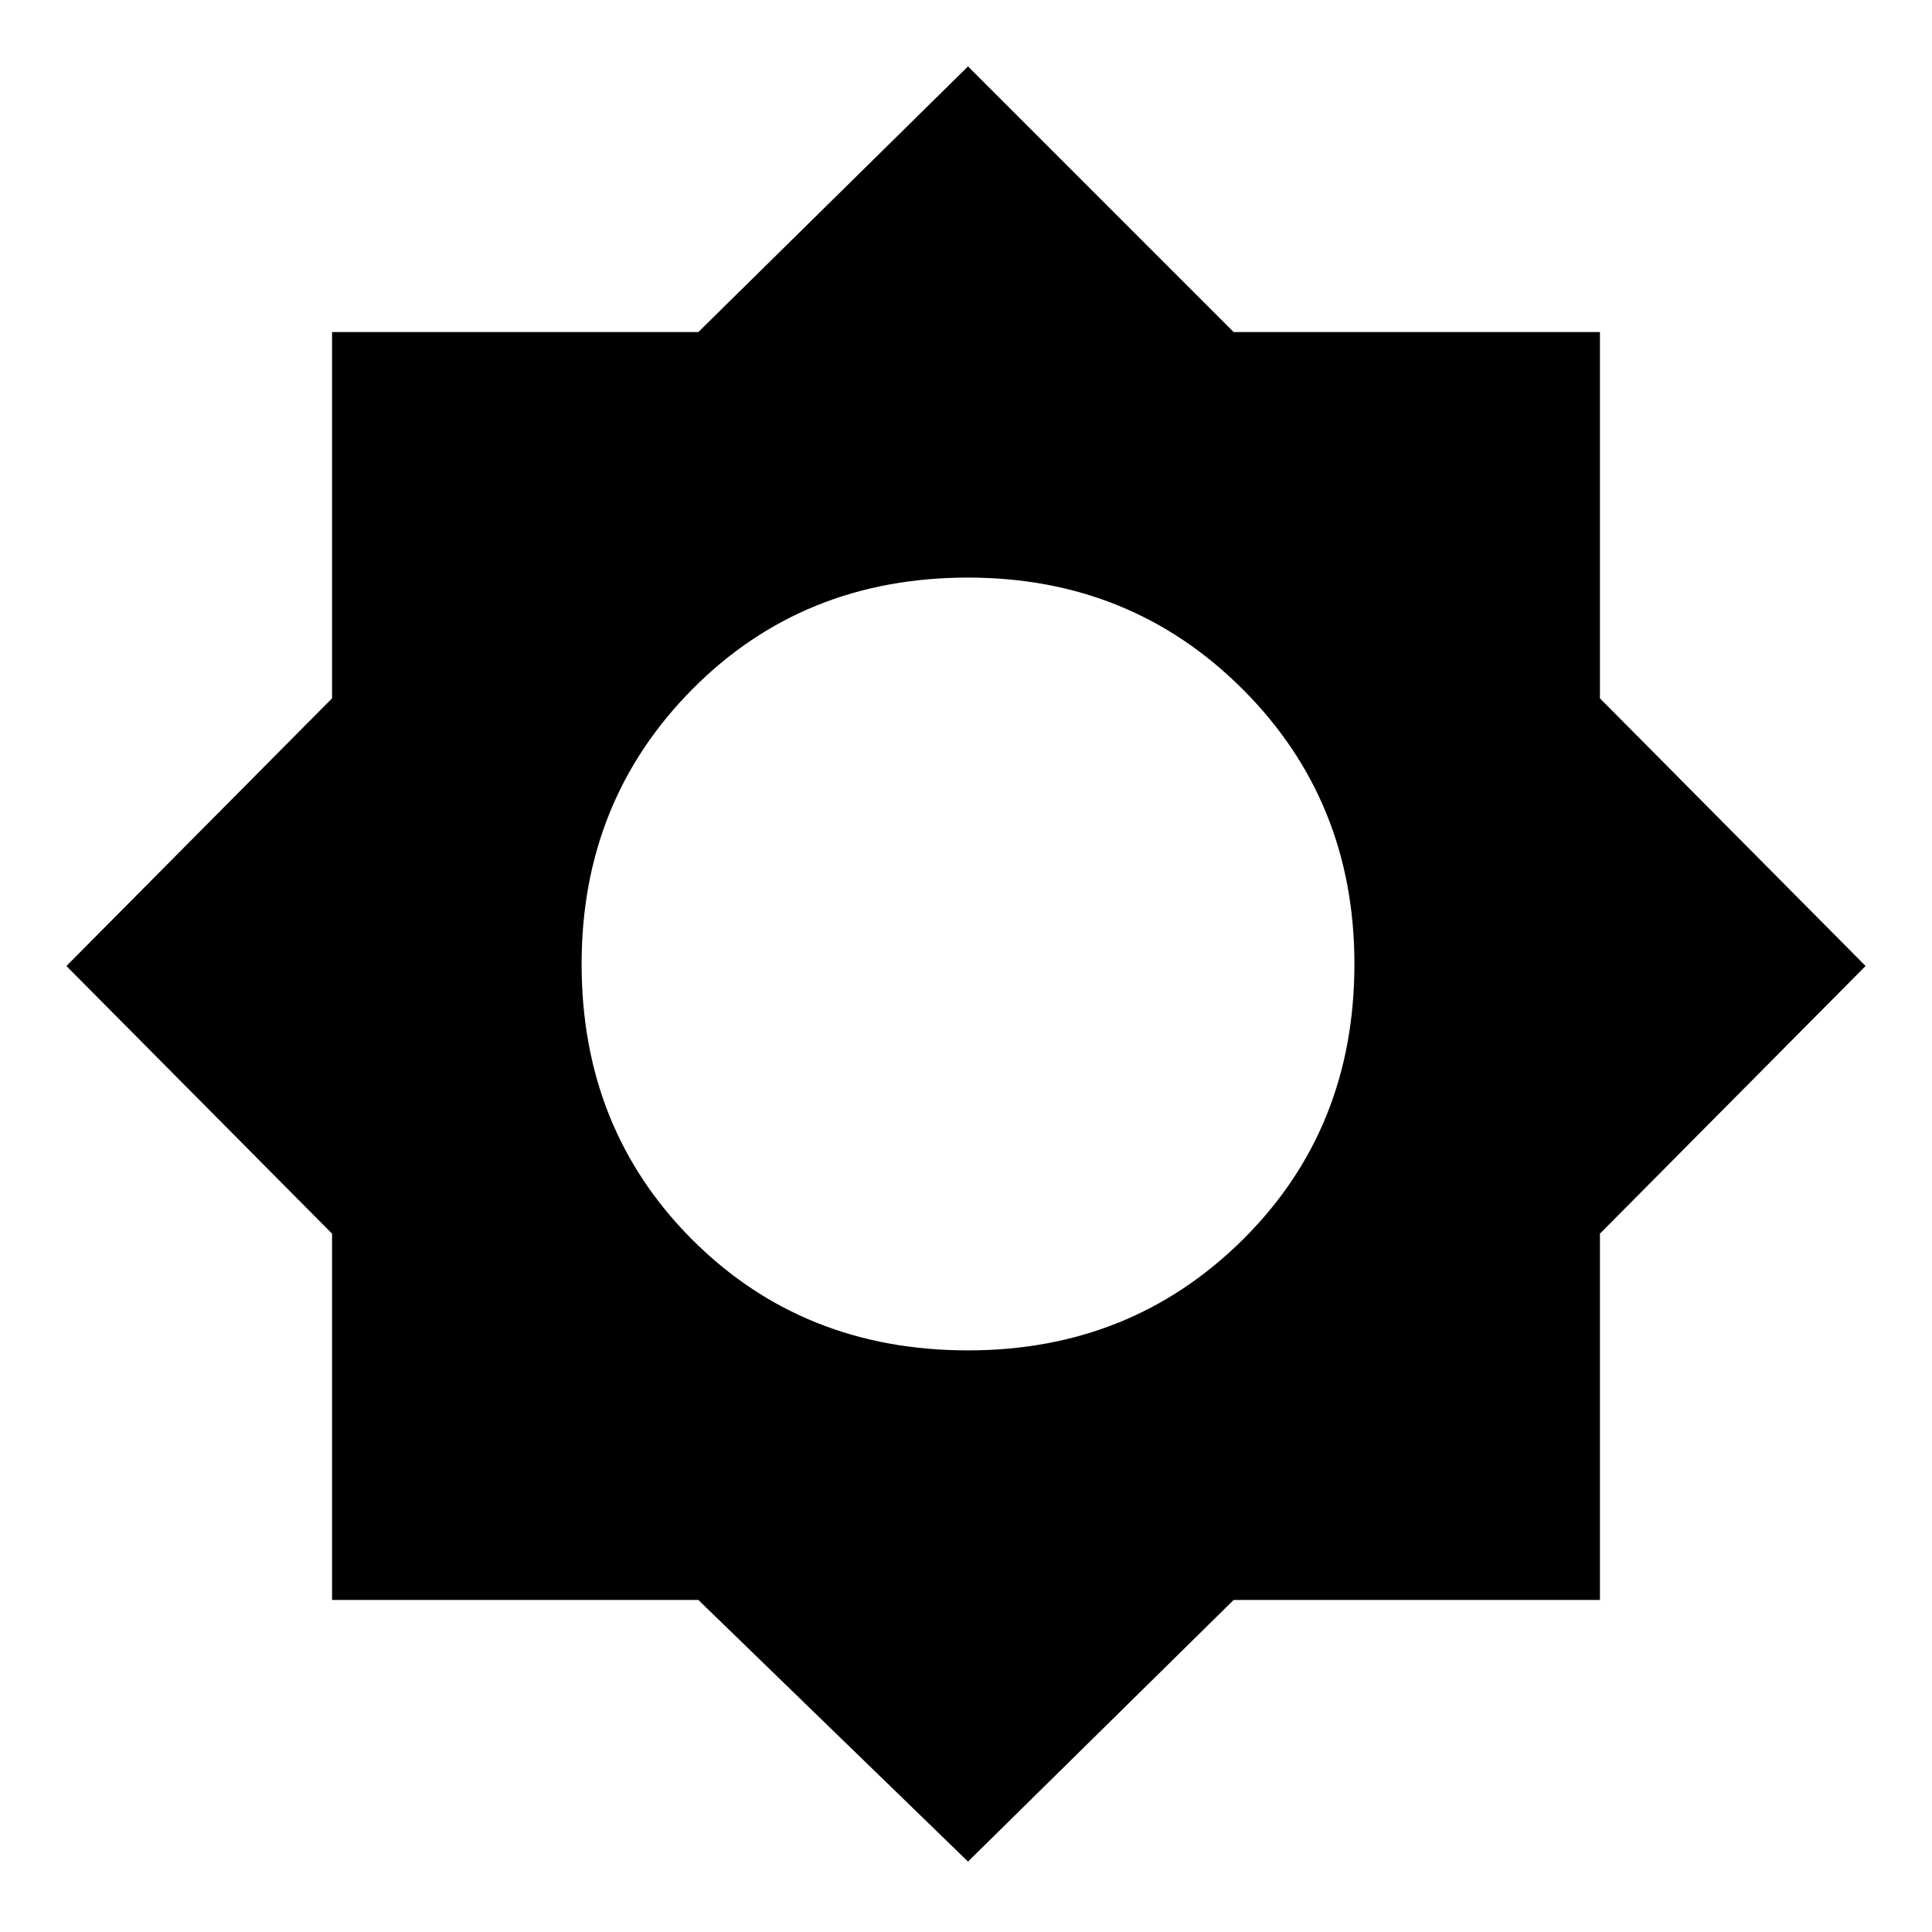 <svg xmlns="http://www.w3.org/2000/svg" height="48" width="48"><path d="M24.05 46.25 17.35 39.75H8.25V30.65L1.65 24L8.25 17.35V8.25H17.35L24.05 1.65L30.65 8.25H39.75V17.35L46.35 24L39.75 30.65V39.75H30.65ZM24.05 33.55Q28.1 33.55 30.875 30.8Q33.65 28.05 33.65 23.95Q33.65 19.9 30.875 17.125Q28.1 14.35 24.05 14.35Q19.95 14.35 17.2 17.125Q14.45 19.9 14.45 23.95Q14.45 28.05 17.2 30.8Q19.95 33.55 24.05 33.55Z"/></svg>